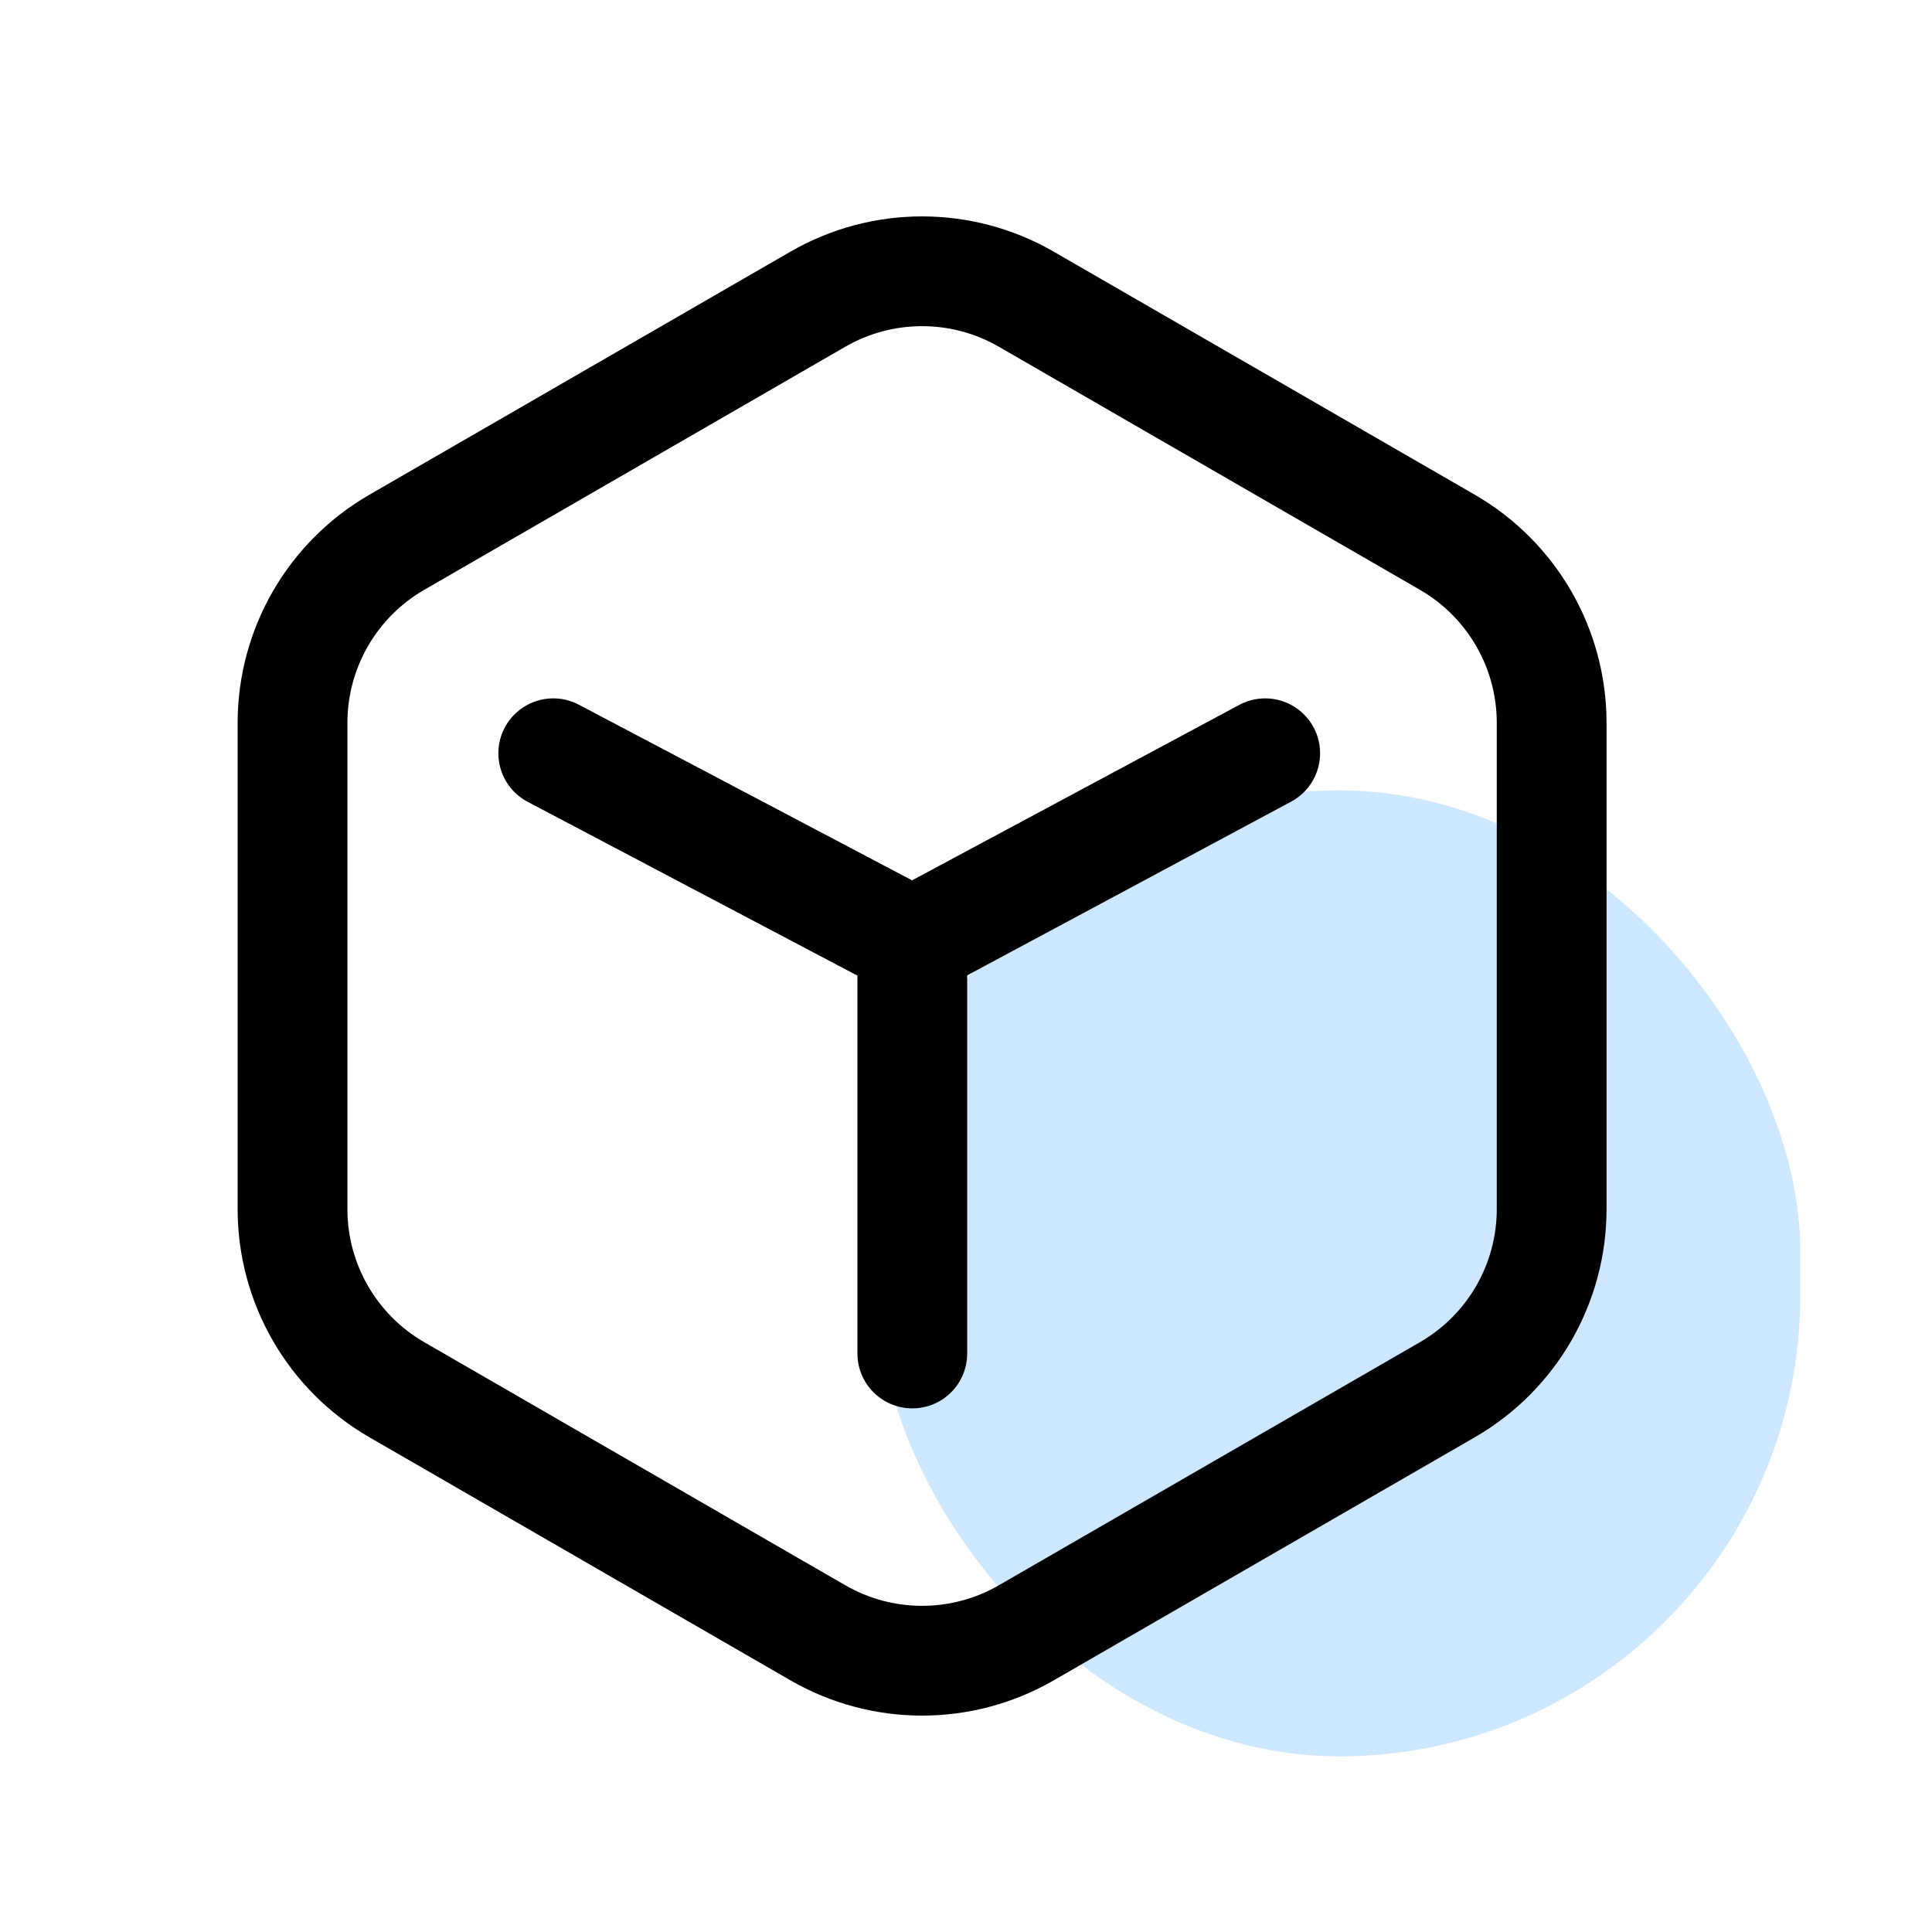 <?xml version="1.0" encoding="UTF-8"?>
<svg width="44px" height="44px" viewBox="0 0 44 44" version="1.1" xmlns="http://www.w3.org/2000/svg" xmlns:xlink="http://www.w3.org/1999/xlink">
    <title>算法模型升级</title>
    <g id="页面-1" stroke="none" stroke-width="1" fill="none" fill-rule="evenodd">
        <g id="算法模型升级">
            <rect id="矩形" fill="#FF0000" opacity="0" x="0" y="0" width="44" height="44"></rect>
            <g id="编组-10" transform="translate(3, 4)">
                <rect id="矩形" fill="#0084FE" opacity="0.198" x="17" y="14" width="21" height="22" rx="10.5"></rect>
                <g id="编组-3" stroke="#000000" stroke-width="2.5">
                    <path d="M15.625,2.815 C17.095,1.966 18.905,1.966 20.375,2.815 L29.963,8.35 C30.698,8.775 31.292,9.379 31.702,10.089 C32.112,10.799 32.338,11.616 32.338,12.464 L32.338,23.536 C32.338,24.384 32.112,25.201 31.702,25.911 C31.292,26.621 30.698,27.225 29.963,27.65 L20.375,33.185 C18.905,34.034 17.095,34.034 15.625,33.185 L6.037,27.65 C4.567,26.801 3.662,25.233 3.662,23.536 L3.662,12.464 C3.662,10.767 4.567,9.199 6.037,8.35 Z" id="多边形"></path>
                    <polyline id="路径-5" stroke-linecap="round" stroke-linejoin="round" points="9.6 13.155 17.777 17.465 17.777 26.825"></polyline>
                    <line x1="17.777" y1="17.465" x2="25.814" y2="13.155" id="路径-6" stroke-linecap="round" stroke-linejoin="round"></line>
                </g>
            </g>
        </g>
    </g>
</svg>